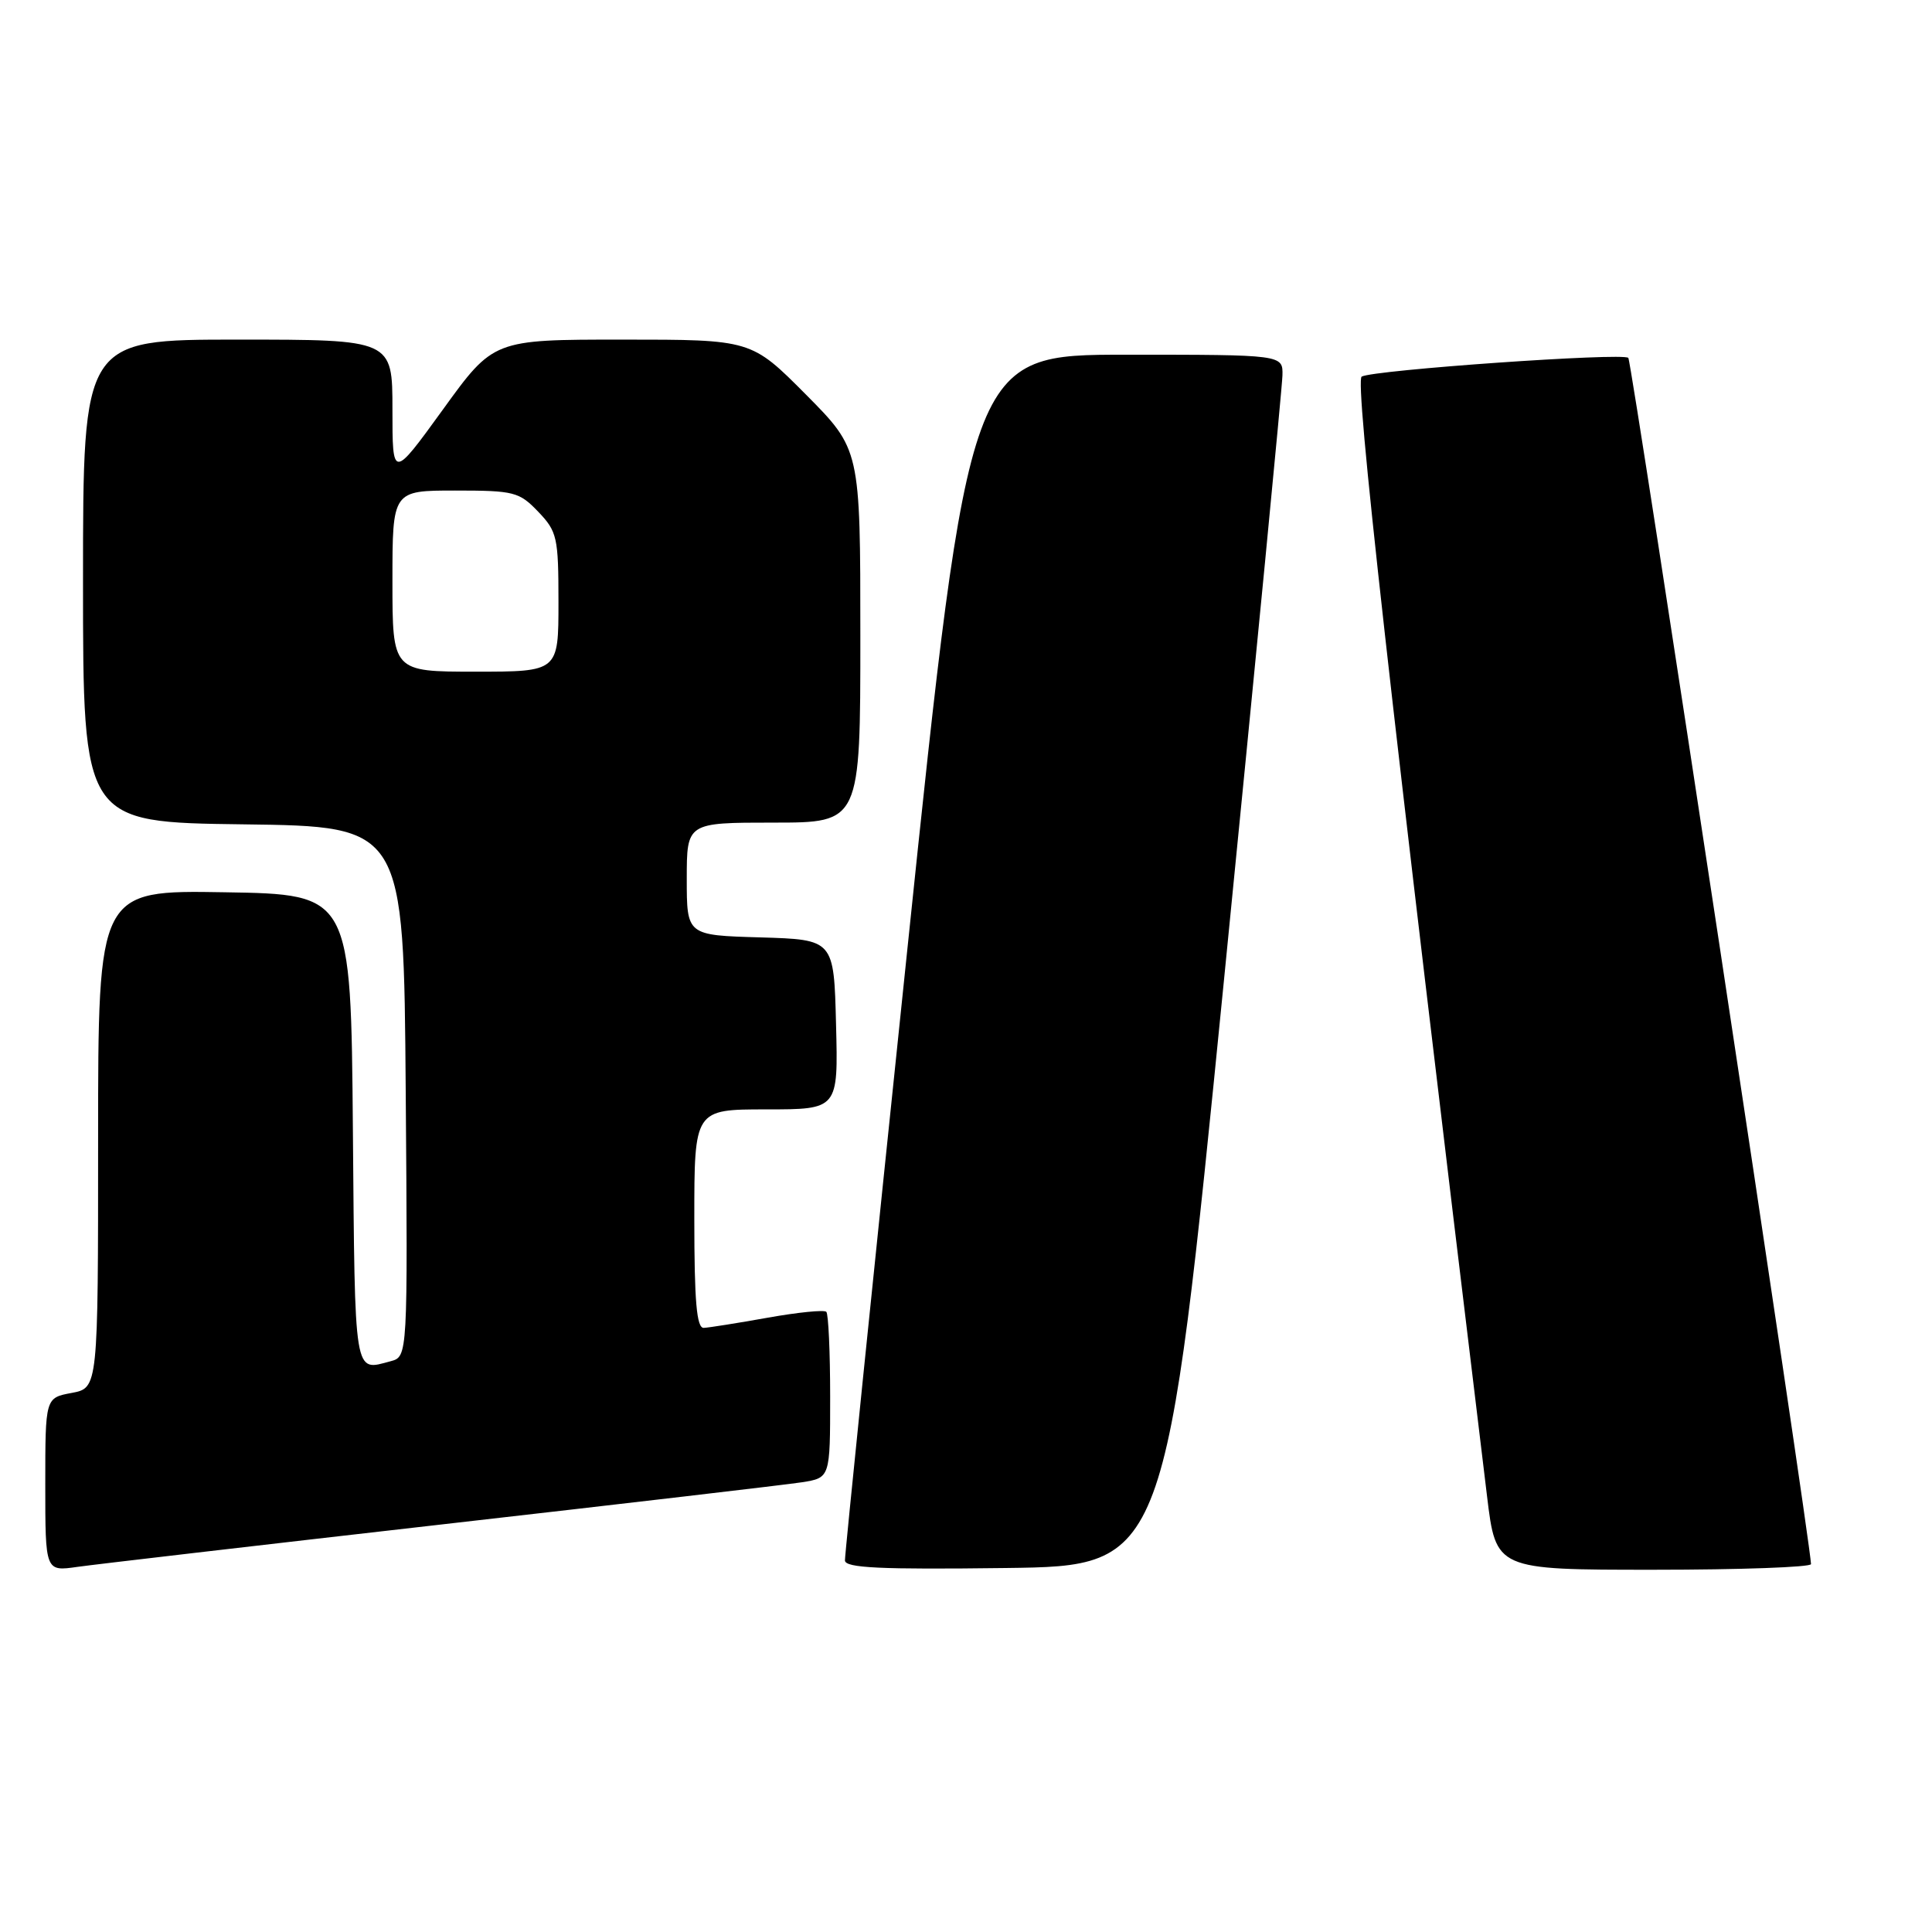 <?xml version="1.0" encoding="UTF-8" standalone="no"?>
<!DOCTYPE svg PUBLIC "-//W3C//DTD SVG 1.1//EN" "http://www.w3.org/Graphics/SVG/1.1/DTD/svg11.dtd" >
<svg xmlns="http://www.w3.org/2000/svg" xmlns:xlink="http://www.w3.org/1999/xlink" version="1.1" viewBox="0 0 256 256">
 <g >
 <path fill="currentColor"
d=" M 58.50 202.00 C 82.70 199.24 104.19 196.73 106.25 196.41 C 110.00 195.82 110.00 195.82 110.00 185.08 C 110.00 179.17 109.77 174.10 109.49 173.82 C 109.20 173.54 105.71 173.89 101.74 174.60 C 97.76 175.31 93.94 175.92 93.25 175.95 C 92.31 175.99 92.00 172.46 92.00 161.50 C 92.00 147.00 92.00 147.00 101.53 147.00 C 111.07 147.00 111.07 147.00 110.78 135.75 C 110.50 124.50 110.50 124.50 100.75 124.21 C 91.00 123.93 91.00 123.93 91.00 116.46 C 91.00 109.00 91.00 109.00 102.50 109.00 C 114.00 109.00 114.00 109.00 114.00 84.27 C 114.00 59.55 114.00 59.55 106.78 52.27 C 99.55 45.00 99.55 45.00 82.47 45.00 C 65.39 45.00 65.39 45.00 58.70 54.25 C 52.00 63.50 52.00 63.50 52.00 54.25 C 52.00 45.00 52.00 45.00 31.50 45.00 C 11.00 45.00 11.00 45.00 11.00 76.98 C 11.00 108.96 11.00 108.96 32.25 109.23 C 53.50 109.50 53.50 109.50 53.76 144.63 C 54.03 179.76 54.03 179.76 51.76 180.37 C 46.85 181.68 47.04 182.85 46.76 149.75 C 46.50 118.50 46.50 118.50 29.75 118.23 C 13.00 117.95 13.00 117.95 13.00 150.93 C 13.00 183.91 13.00 183.91 9.50 184.57 C 6.00 185.22 6.00 185.22 6.00 196.72 C 6.00 208.23 6.00 208.23 10.25 207.62 C 12.59 207.29 34.30 204.76 58.50 202.00 Z  M 162.17 130.00 C 166.40 87.38 169.90 51.26 169.93 49.75 C 170.00 47.00 170.00 47.00 149.22 47.00 C 128.44 47.00 128.44 47.00 120.18 126.25 C 115.63 169.84 111.93 206.07 111.96 206.77 C 111.99 207.76 116.61 207.98 133.24 207.77 C 154.47 207.50 154.47 207.50 162.17 130.00 Z  M 239.97 207.25 C 239.80 203.57 216.22 47.88 215.76 47.42 C 215.04 46.70 182.00 49.02 180.43 49.90 C 179.49 50.43 184.04 91.00 197.04 198.25 C 198.22 208.00 198.22 208.00 219.11 208.00 C 230.60 208.00 239.98 207.66 239.97 207.25 Z  M 52.00 77.00 C 52.00 65.00 52.00 65.00 60.31 65.00 C 68.12 65.00 68.79 65.17 71.31 67.80 C 73.83 70.43 74.00 71.19 74.00 79.80 C 74.00 89.00 74.00 89.00 63.00 89.00 C 52.00 89.00 52.00 89.00 52.00 77.00 Z "/>
</g>
</svg>